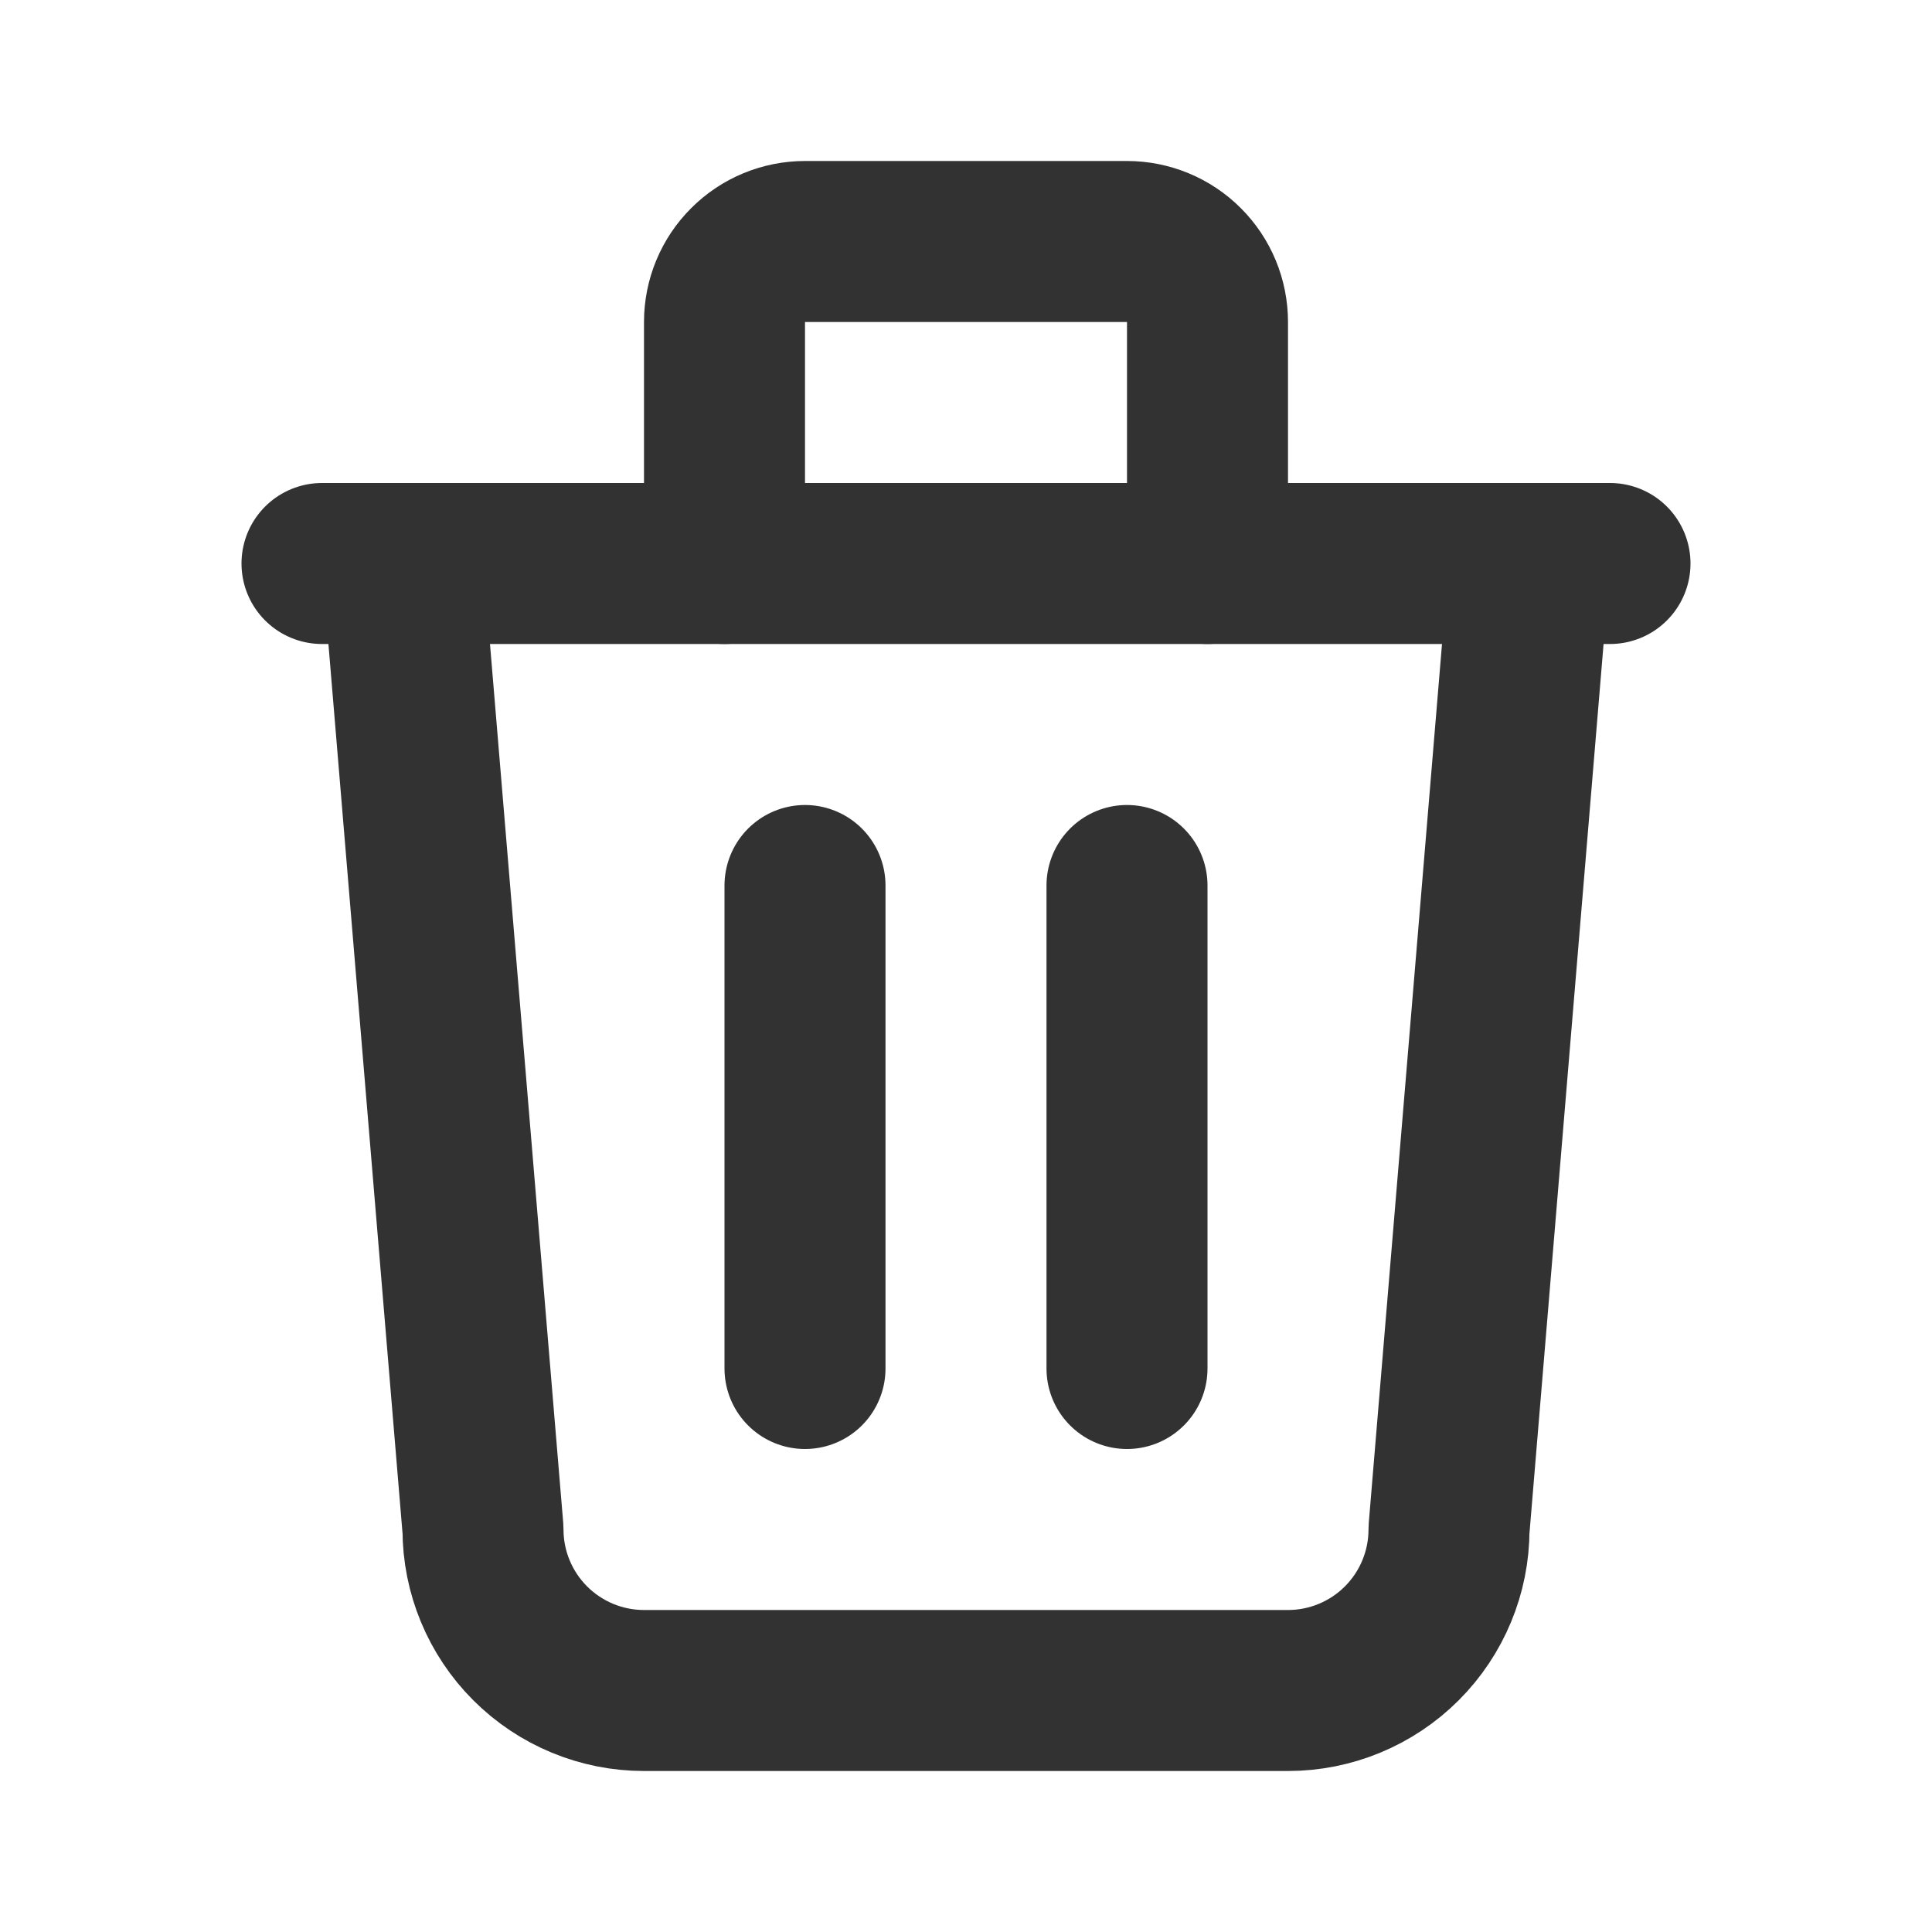 <svg width="24" height="24" viewBox="0 0 24 24" fill="none" xmlns="http://www.w3.org/2000/svg">
<g clip-path="url(#clip0_30409_9252)">
<path d="M4 7H20" stroke="#323232" stroke-width="2" stroke-linecap="round" stroke-linejoin="round"/>
<path d="M10 11V17" stroke="#323232" stroke-width="2" stroke-linecap="round" stroke-linejoin="round"/>
<path d="M14 11V17" stroke="#323232" stroke-width="2" stroke-linecap="round" stroke-linejoin="round"/>
<path d="M5 7L6 19C6 19.53 6.211 20.039 6.586 20.414C6.961 20.789 7.47 21 8 21H16C16.53 21 17.039 20.789 17.414 20.414C17.789 20.039 18 19.53 18 19L19 7" stroke="#323232" stroke-width="2" stroke-linecap="round" stroke-linejoin="round"/>
<path d="M9 7V4C9 3.735 9.105 3.48 9.293 3.293C9.48 3.105 9.735 3 10 3H14C14.265 3 14.52 3.105 14.707 3.293C14.895 3.48 15 3.735 15 4V7" stroke="#323232" stroke-width="2" stroke-linecap="round" stroke-linejoin="round"/>
</g>
<defs>
<clipPath id="clip0_30409_9252">
<rect width="24" height="24" fill="white"/>
</clipPath>
</defs>
</svg>
